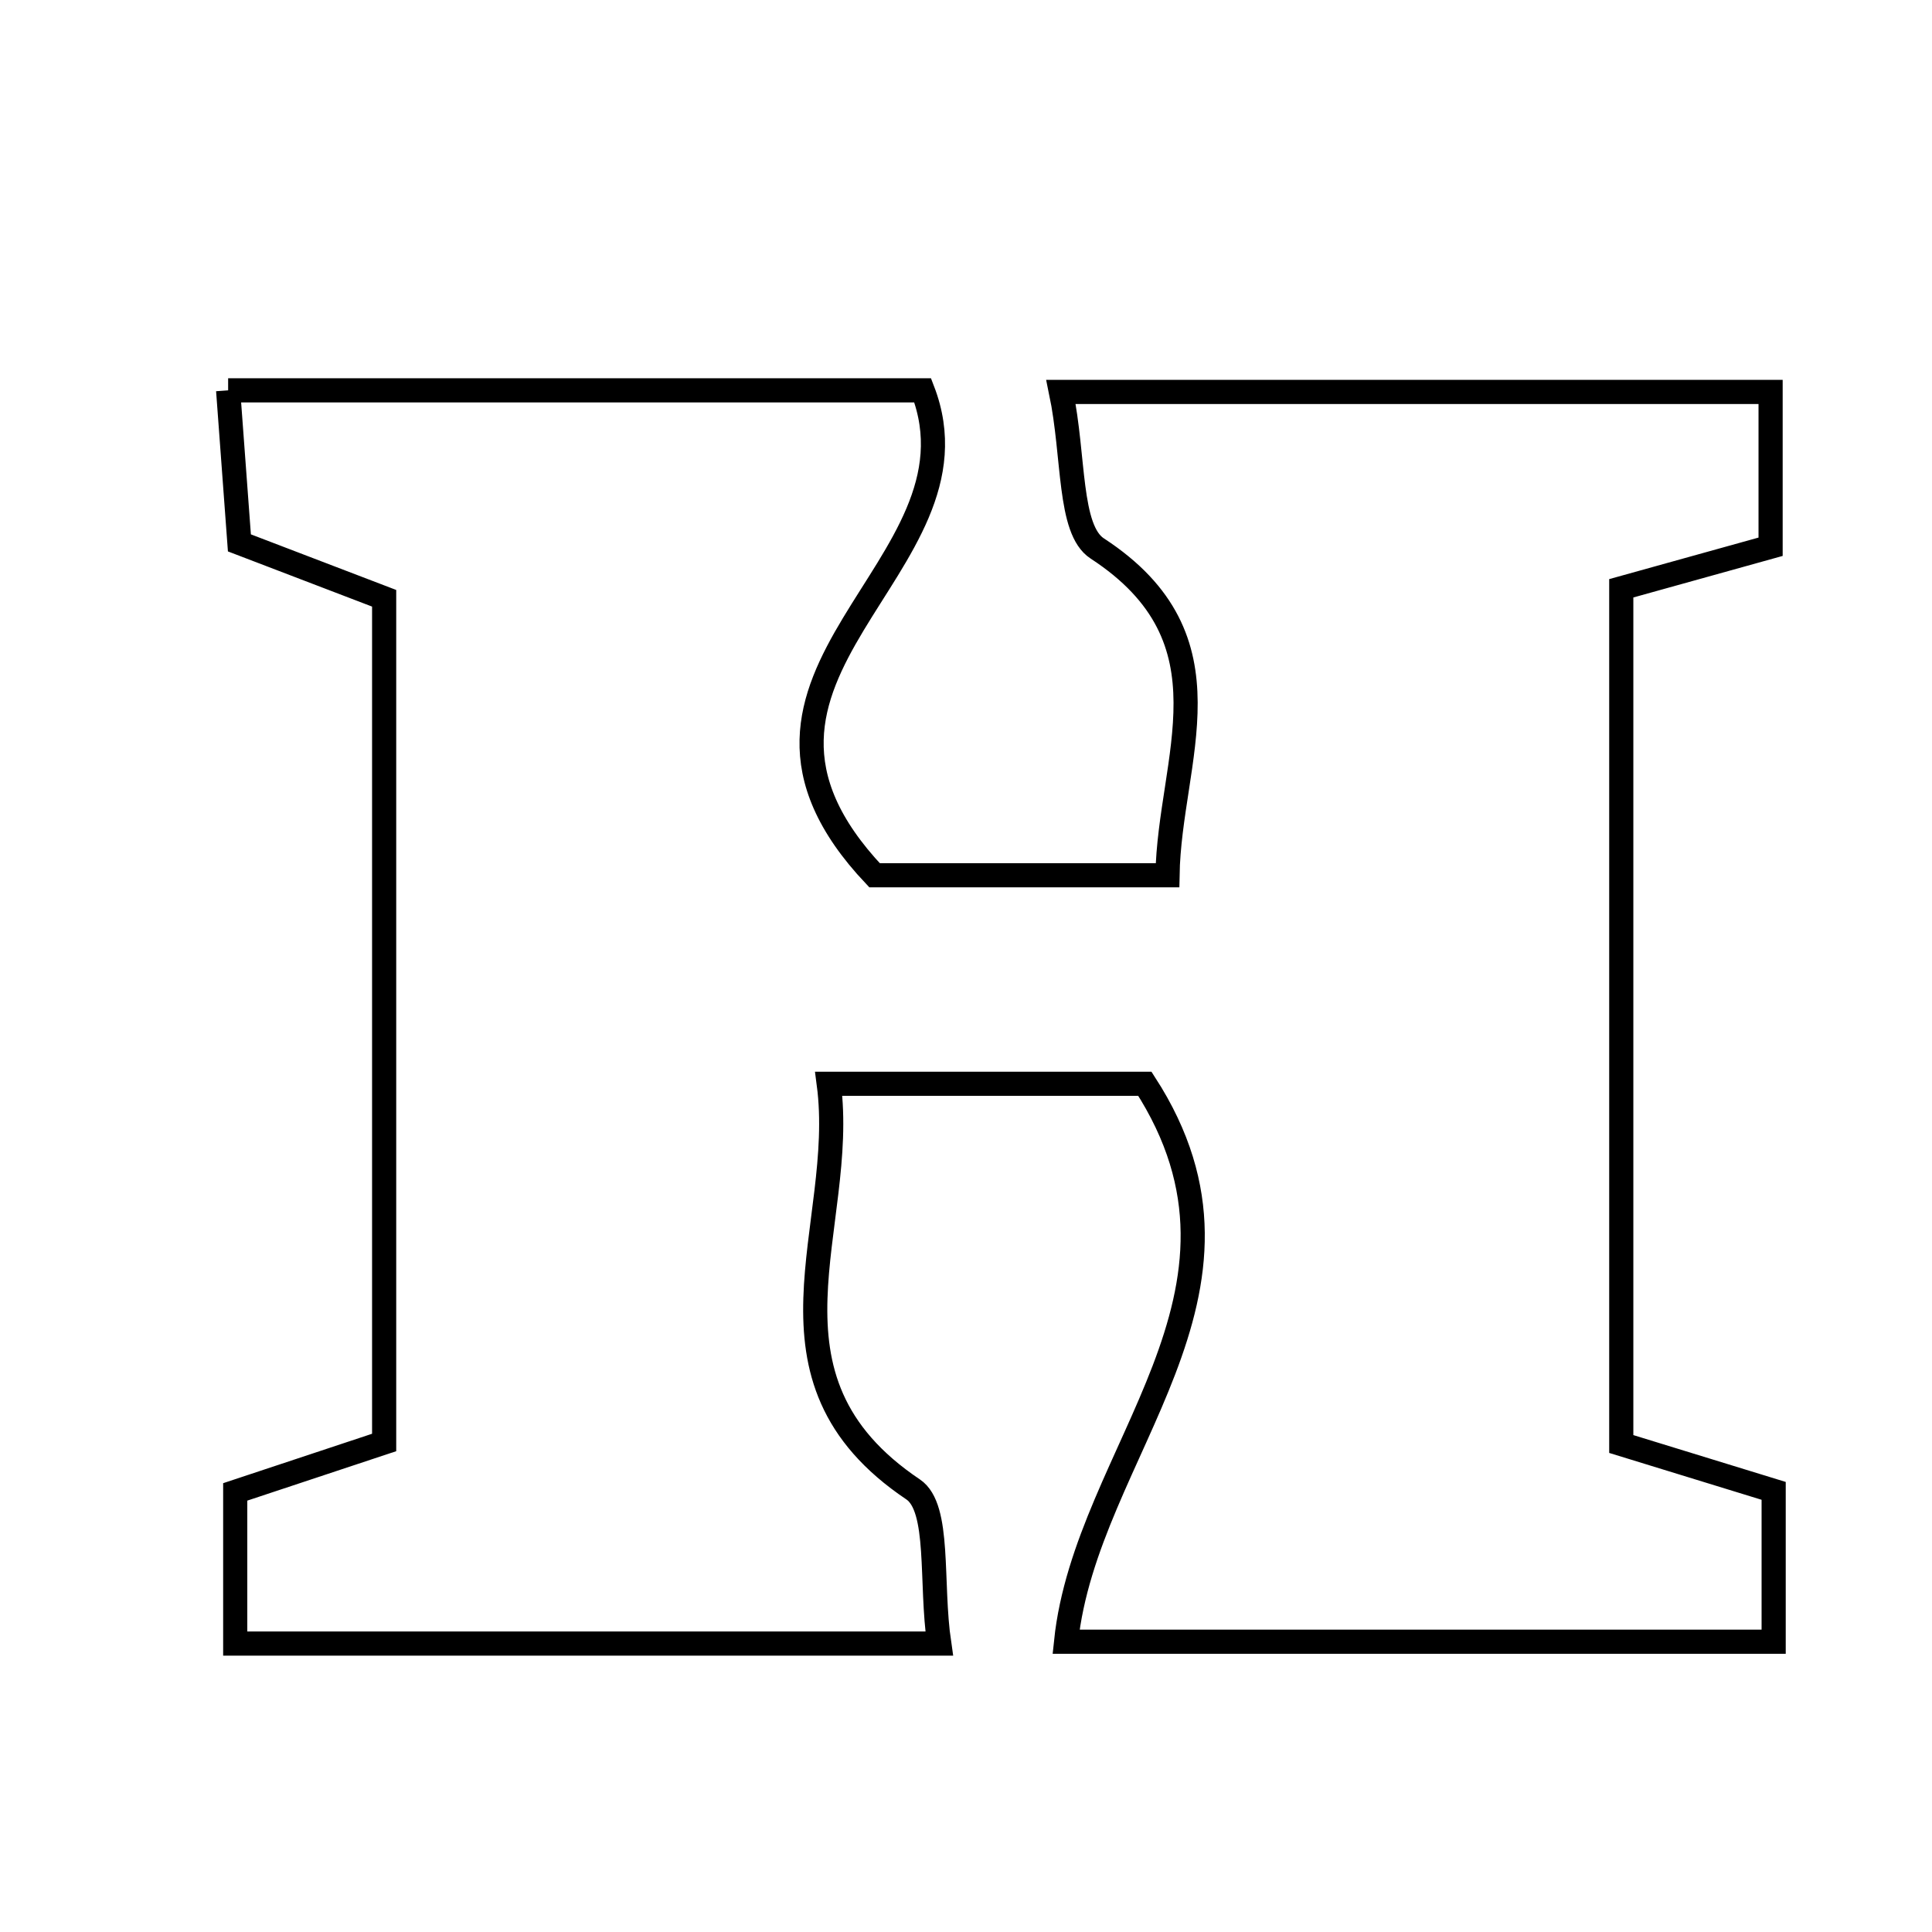 <svg xmlns="http://www.w3.org/2000/svg" viewBox="0.0 0.0 24.0 24.0" height="200px" width="200px"><path fill="none" stroke="black" stroke-width=".3" stroke-opacity="1.0"  filling="0" d="M2.834 4.849 C5.786 4.849 8.62 4.849 11.462 4.849 C12.318 7.066 8.504 8.375 10.864 10.873 C11.745 10.873 13.055 10.873 14.503 10.873 C14.527 9.427 15.37 7.948 13.63 6.813 C13.271 6.578 13.348 5.674 13.18 4.869 C16.233 4.869 19.056 4.869 21.995 4.869 C21.995 5.498 21.995 6.1 21.995 6.792 C21.395 6.959 20.813 7.121 20.14 7.308 C20.14 10.89 20.14 14.378 20.14 17.938 C20.823 18.148 21.406 18.327 22.033 18.52 C22.033 19.139 22.033 19.69 22.033 20.394 C19.178 20.394 16.344 20.394 13.243 20.394 C13.489 18.028 15.911 16.073 14.222 13.463 C13.114 13.463 11.797 13.463 10.295 13.463 C10.53 15.243 9.269 17.11 11.343 18.502 C11.684 18.731 11.555 19.658 11.667 20.417 C8.694 20.417 5.925 20.417 2.922 20.417 C2.922 19.716 2.922 19.165 2.922 18.533 C3.534 18.33 4.112 18.138 4.772 17.919 C4.772 14.443 4.772 11.022 4.772 7.432 C4.259 7.236 3.701 7.023 2.974 6.744 C2.936 6.224 2.89 5.617 2.834 4.849"></path></svg>